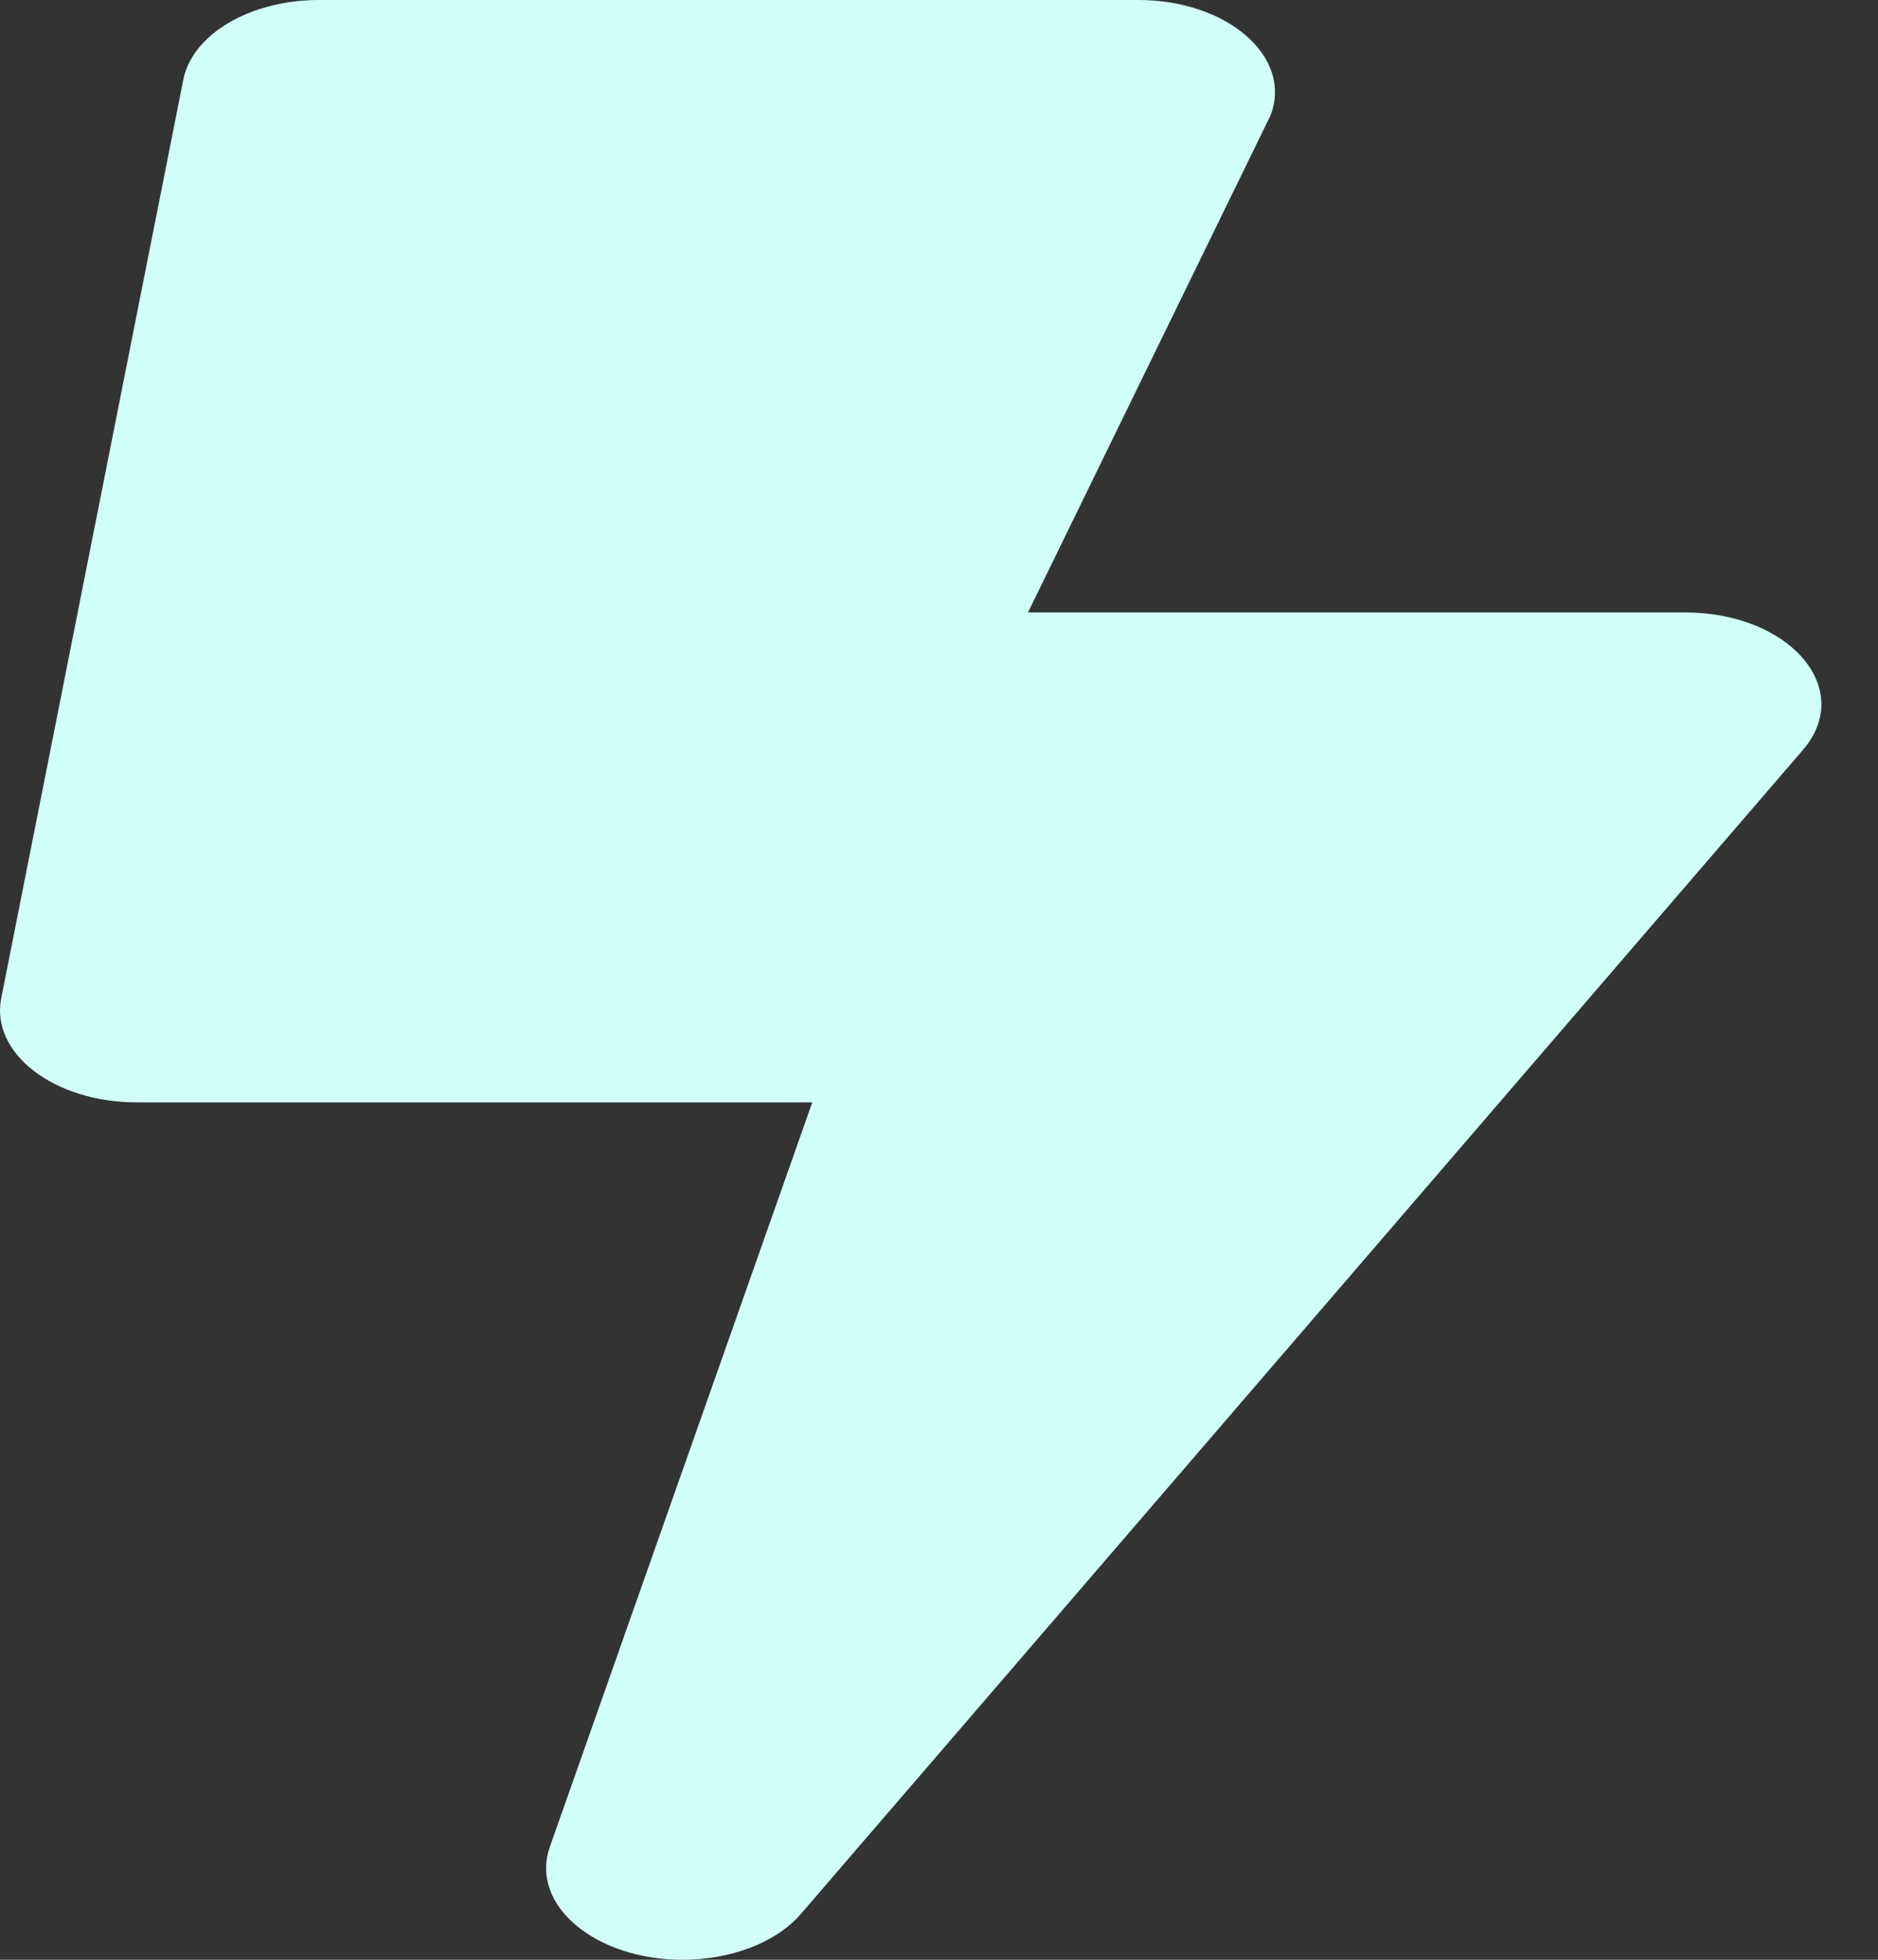 <svg width="23" height="24" viewBox="0 0 23 24" fill="none" xmlns="http://www.w3.org/2000/svg">
<rect x="0" y="0" width="23" height="24" fill="#333333" stroke="none"/>
<path d="M20.634 7.5H12.59L15.559 1.416C15.838 0.703 15.037 0 13.942 0H3.904C3.068 0 2.357 0.417 2.245 0.975L0.015 12.225C-0.118 12.9 0.663 13.5 1.674 13.5H9.948L6.734 22.617C6.484 23.33 7.292 24 8.359 24C8.944 24 9.502 23.794 9.809 23.438L22.077 9.188C22.725 8.442 21.924 7.5 20.634 7.5Z" fill="#D0FFF7"/>
</svg>
